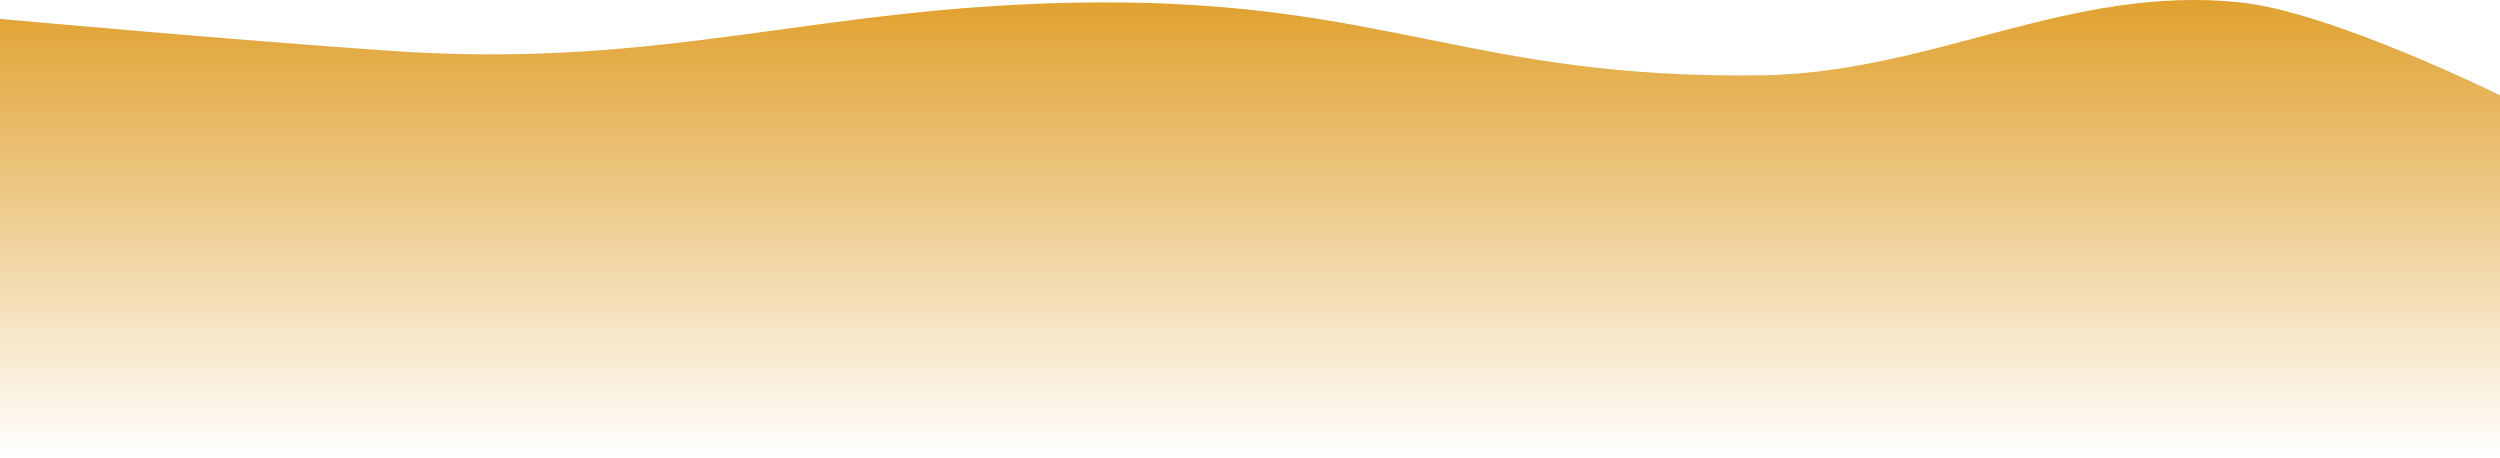 <svg width="1440" height="264" viewBox="0 0 1440 264" fill="none" xmlns="http://www.w3.org/2000/svg">
<path d="M1440 54.886C1440 54.886 1342.68 6.841 1290.5 1.385C1191.44 -8.972 1113.59 42.097 1014 43.385C848.493 45.526 799.019 0.732 633.5 1.385C473.41 2.018 386.223 40.237 226.5 29.386C136.918 23.299 0 10.886 0 10.886V263.885H1440V54.886Z" fill="url(#paint0_linear_1_166)"/>
<defs>
<linearGradient id="paint0_linear_1_166" x1="720" y1="0" x2="720" y2="263.885" gradientUnits="userSpaceOnUse">
<stop stop-color="#E0A12E"/>
<stop offset="1" stop-color="#E0A12E" stop-opacity="0"/>
</linearGradient>
</defs>
</svg>

